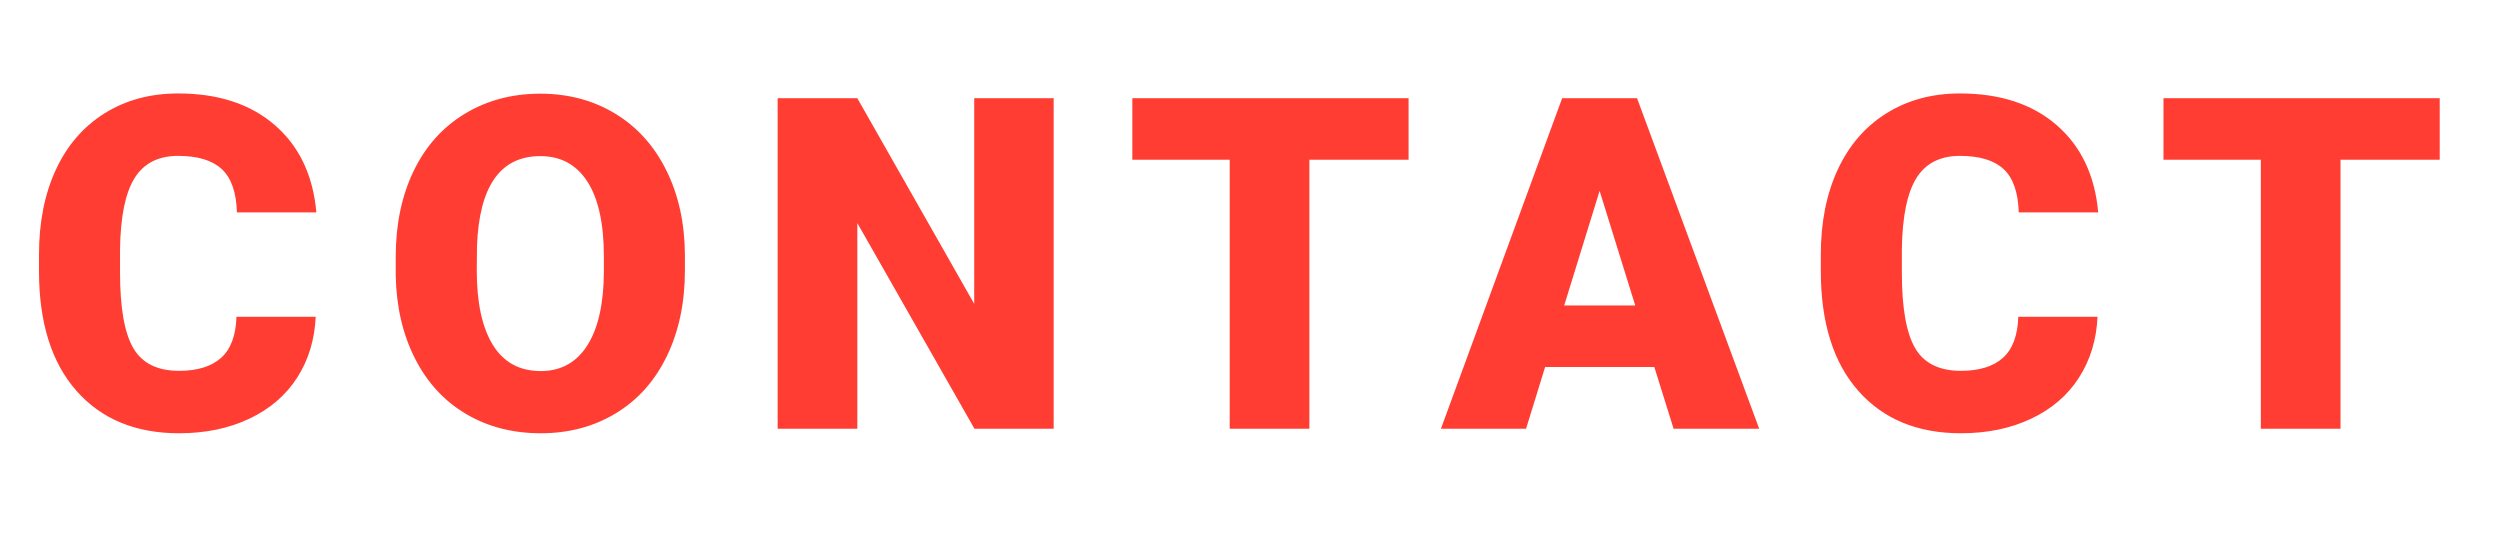 <?xml version="1.0" encoding="UTF-8"?>
<svg width="484px" height="105px" viewBox="0 0 484 105" version="1.1" xmlns="http://www.w3.org/2000/svg" xmlns:xlink="http://www.w3.org/1999/xlink">
    <title>pc_ico_r_navi03</title>
    <g id="Publish_PC" stroke="none" stroke-width="1" fill="none" fill-rule="evenodd">
        <g id="pc_06navi_02" transform="translate(-1289, -560)">
            <g id="pc_ico_r_navi03" transform="translate(1289, 560)">
                <rect id="Rectangle-Copy-4" fill="#D8D8D8" opacity="0" x="0" y="0" width="484" height="105"></rect>
                <path d="M34.664,83.879 C39.762,83.879 44.295,82.941 48.265,81.066 C52.235,79.191 55.318,76.547 57.516,73.134 C59.713,69.721 60.914,65.788 61.119,61.335 L61.119,61.335 L45.782,61.335 C45.665,64.968 44.669,67.619 42.794,69.289 C40.919,70.959 38.209,71.794 34.664,71.794 C30.475,71.794 27.523,70.329 25.809,67.399 C24.095,64.47 23.238,59.592 23.238,52.766 L23.238,52.766 L23.238,48.239 C23.326,41.94 24.264,37.355 26.051,34.484 C27.838,31.613 30.65,30.178 34.488,30.178 C38.268,30.178 41.08,31.027 42.926,32.727 C44.771,34.426 45.753,37.224 45.87,41.12 L45.87,41.12 L61.251,41.12 C60.606,33.942 57.926,28.31 53.209,24.223 C48.492,20.136 42.252,18.093 34.488,18.093 C29.098,18.093 24.352,19.375 20.25,21.938 C16.148,24.501 13.006,28.134 10.824,32.836 C8.641,37.539 7.55,43.024 7.55,49.294 L7.55,49.294 L7.55,52.458 C7.55,62.448 9.967,70.183 14.801,75.661 C19.635,81.14 26.256,83.879 34.664,83.879 Z M104.693,83.879 C110.143,83.879 114.999,82.583 119.261,79.99 C123.524,77.397 126.812,73.698 129.127,68.894 C131.441,64.089 132.599,58.566 132.599,52.326 L132.599,52.326 L132.599,49.382 C132.569,43.229 131.375,37.773 129.017,33.012 C126.659,28.251 123.355,24.582 119.107,22.004 C114.859,19.426 110.025,18.137 104.605,18.137 C99.127,18.137 94.242,19.44 89.95,22.048 C85.658,24.655 82.362,28.354 80.062,33.144 C77.762,37.934 76.612,43.464 76.612,49.733 L76.612,49.733 L76.612,53.337 C76.729,59.372 77.967,64.719 80.326,69.377 C82.684,74.035 85.973,77.617 90.191,80.122 C94.41,82.626 99.244,83.879 104.693,83.879 Z M104.693,71.838 C100.592,71.838 97.501,70.153 95.421,66.784 C93.341,63.415 92.301,58.596 92.301,52.326 L92.301,52.326 L92.345,47.624 C92.784,36.022 96.871,30.222 104.605,30.222 C108.561,30.222 111.6,31.87 113.724,35.166 C115.848,38.461 116.91,43.288 116.91,49.646 L116.91,49.646 L116.91,52.59 C116.881,58.801 115.812,63.562 113.702,66.872 C111.593,70.183 108.59,71.838 104.693,71.838 Z M165.978,83 L165.978,43.186 L188.653,83 L203.99,83 L203.99,19.016 L188.609,19.016 L188.609,58.83 L165.978,19.016 L150.553,19.016 L150.553,83 L165.978,83 Z M253.497,83 L253.497,30.925 L272.701,30.925 L272.701,19.016 L219.22,19.016 L219.22,30.925 L238.072,30.925 L238.072,83 L253.497,83 Z M295.445,83 L299.137,71.047 L320.274,71.047 L324.01,83 L340.577,83 L316.935,19.016 L302.433,19.016 L278.966,83 L295.445,83 Z M316.583,59.138 L302.828,59.138 L309.684,36.945 L316.583,59.138 Z M379.625,83.879 C384.723,83.879 389.256,82.941 393.226,81.066 C397.196,79.191 400.279,76.547 402.477,73.134 C404.674,69.721 405.875,65.788 406.08,61.335 L406.08,61.335 L390.743,61.335 C390.626,64.968 389.63,67.619 387.755,69.289 C385.88,70.959 383.17,71.794 379.625,71.794 C375.436,71.794 372.484,70.329 370.77,67.399 C369.056,64.47 368.199,59.592 368.199,52.766 L368.199,52.766 L368.199,48.239 C368.287,41.94 369.225,37.355 371.012,34.484 C372.799,31.613 375.611,30.178 379.449,30.178 C383.229,30.178 386.041,31.027 387.887,32.727 C389.732,34.426 390.714,37.224 390.831,41.12 L390.831,41.12 L406.212,41.12 C405.567,33.942 402.887,28.31 398.17,24.223 C393.453,20.136 387.213,18.093 379.449,18.093 C374.059,18.093 369.312,19.375 365.211,21.938 C361.109,24.501 357.967,28.134 355.785,32.836 C353.602,37.539 352.511,43.024 352.511,49.294 L352.511,49.294 L352.511,52.458 C352.511,62.448 354.928,70.183 359.762,75.661 C364.596,81.14 371.217,83.879 379.625,83.879 Z M453.126,83 L453.126,30.925 L472.33,30.925 L472.33,19.016 L418.849,19.016 L418.849,30.925 L437.701,30.925 L437.701,83 L453.126,83 Z" id="CONTACT" fill="#FF3D32" fill-rule="nonzero"></path>
            </g>
        </g>
    </g>
</svg>